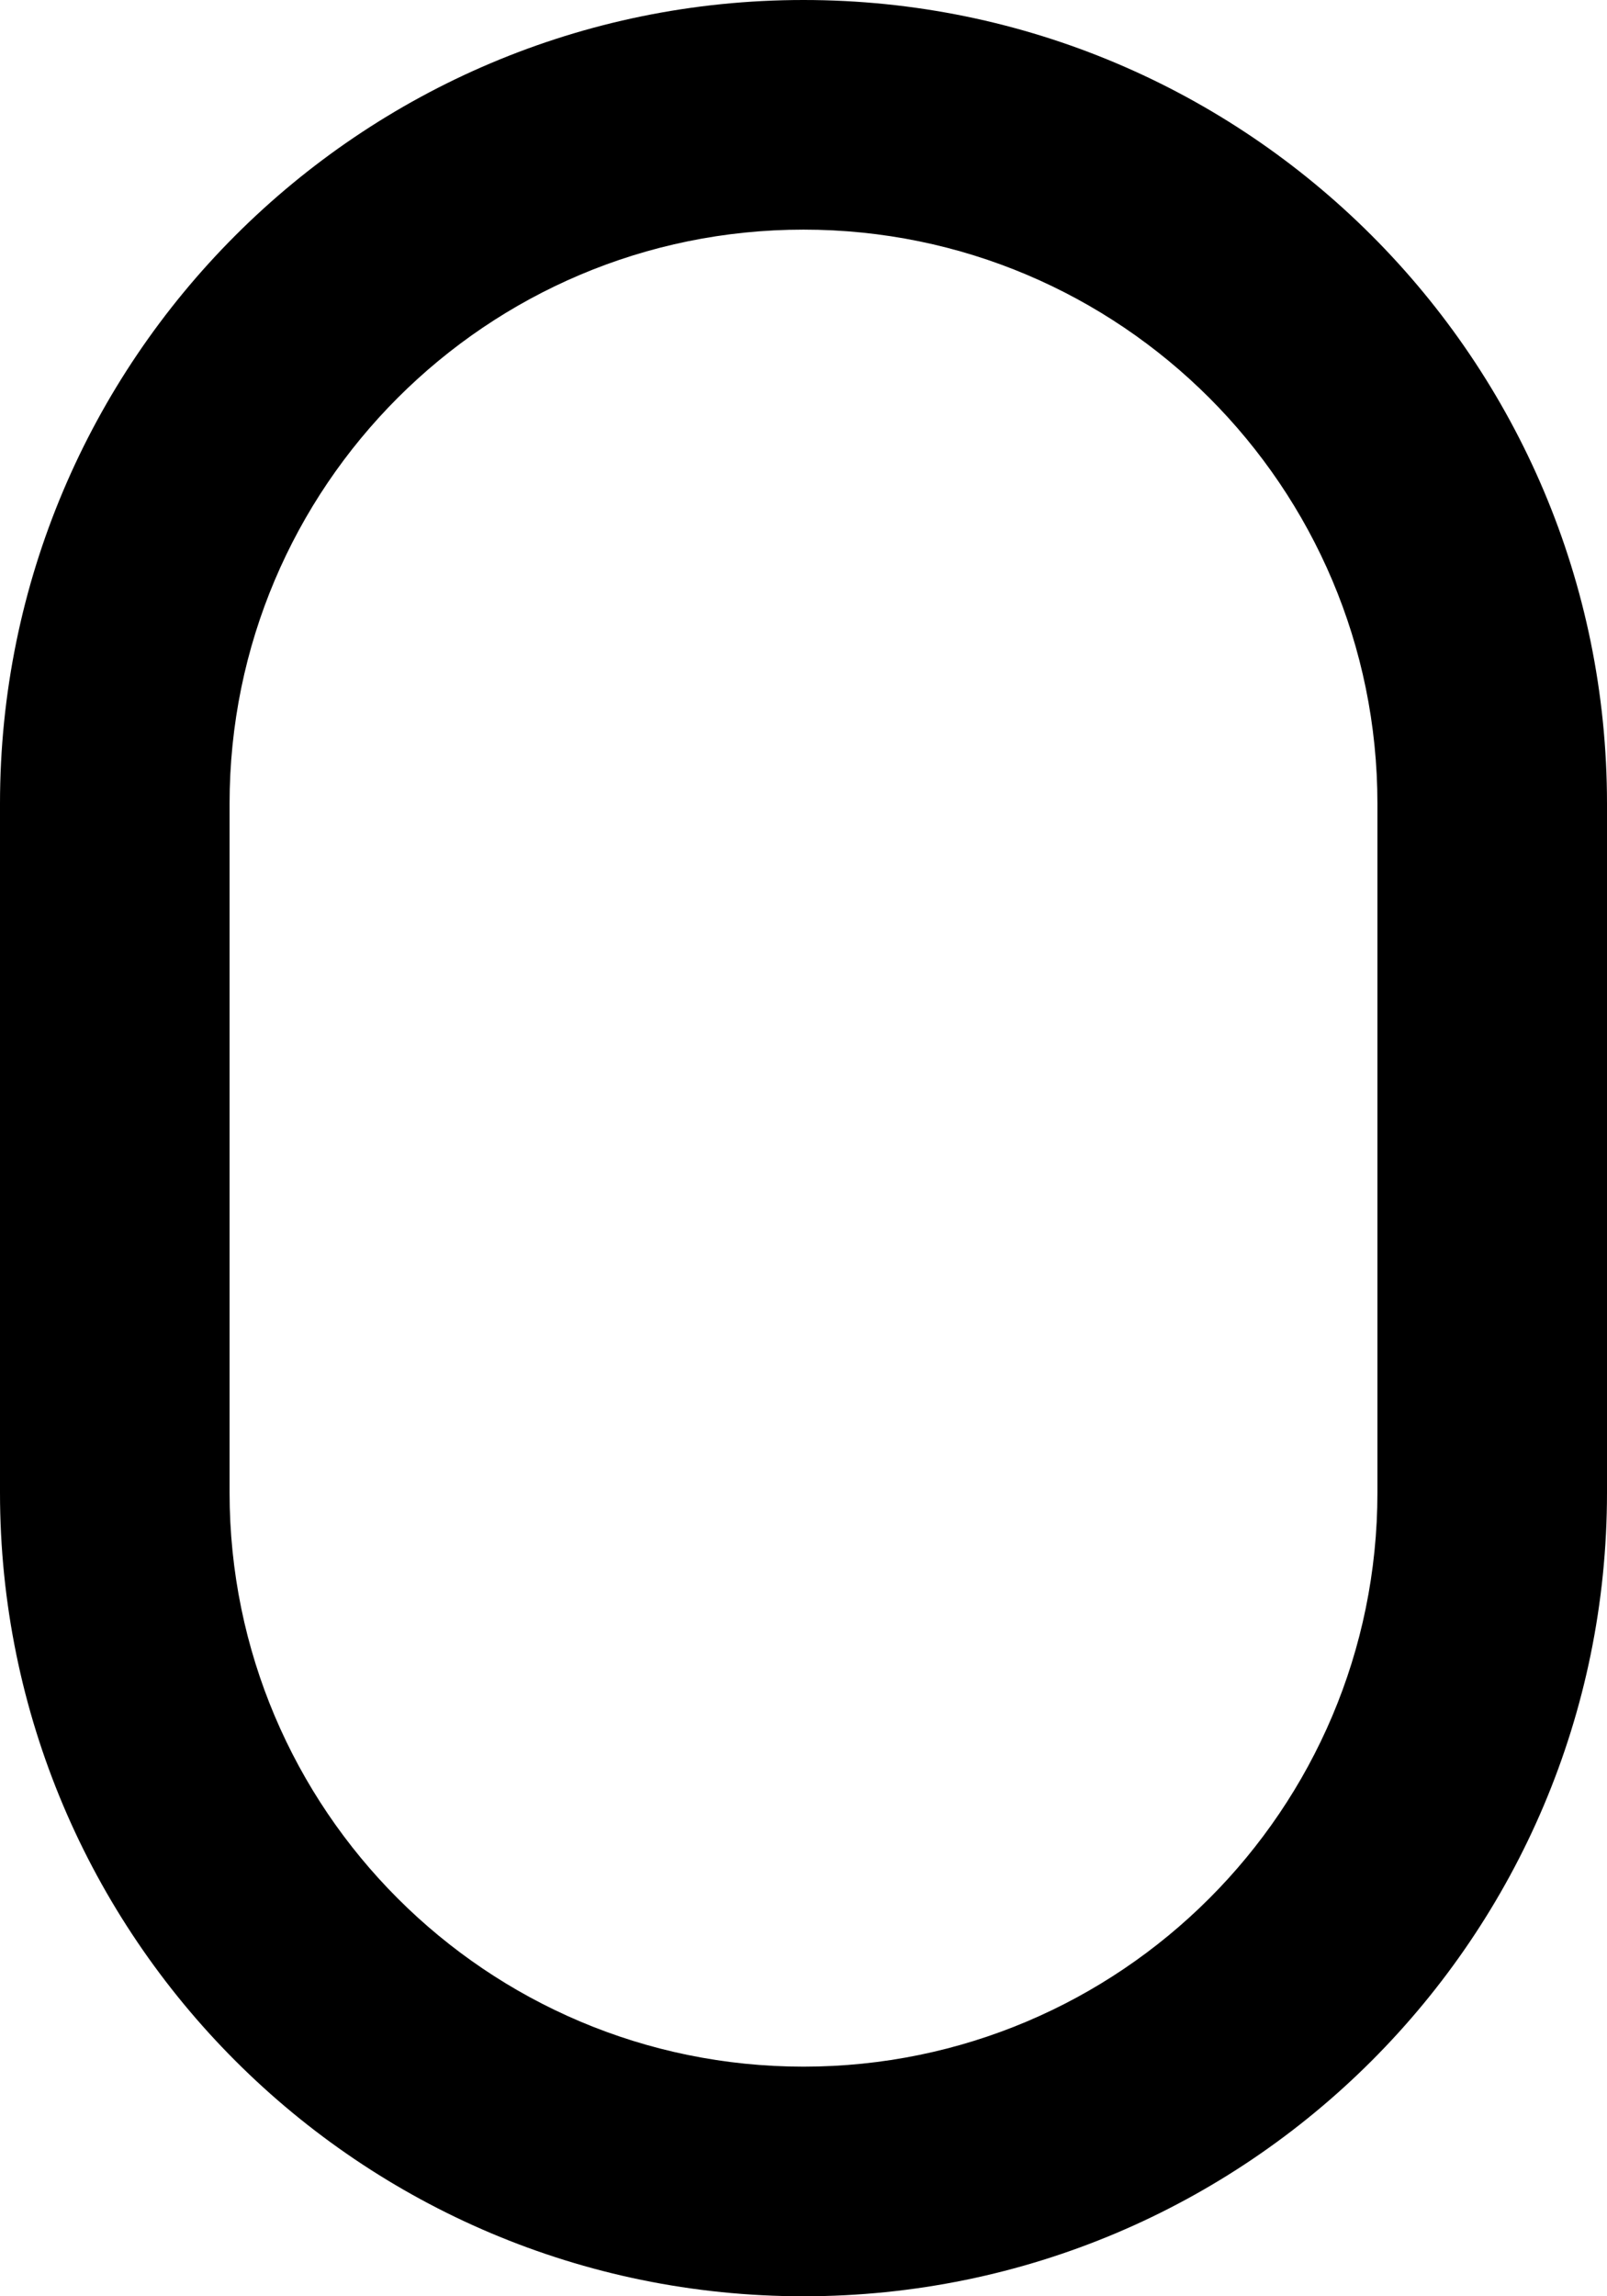 <?xml version="1.0" encoding="UTF-8"?>
<svg id="_레이어_2" data-name="레이어 2" xmlns="http://www.w3.org/2000/svg" viewBox="0 0 28 40">
  <g id="_레이어_1-2" data-name="레이어 1">
    <path id="_패스_788" data-name="패스 788" d="m14,0C6.27,0,0,6.27,0,14v12c0,7.73,6.27,14,14,14s14-6.27,14-14v-12C28,6.27,21.73,0,14,0Zm10,26c0,5.52-4.48,10-10,10s-10-4.48-10-10v-12c0-5.52,4.48-10,10-10s10,4.48,10,10v12Z"/>
  </g>
</svg>